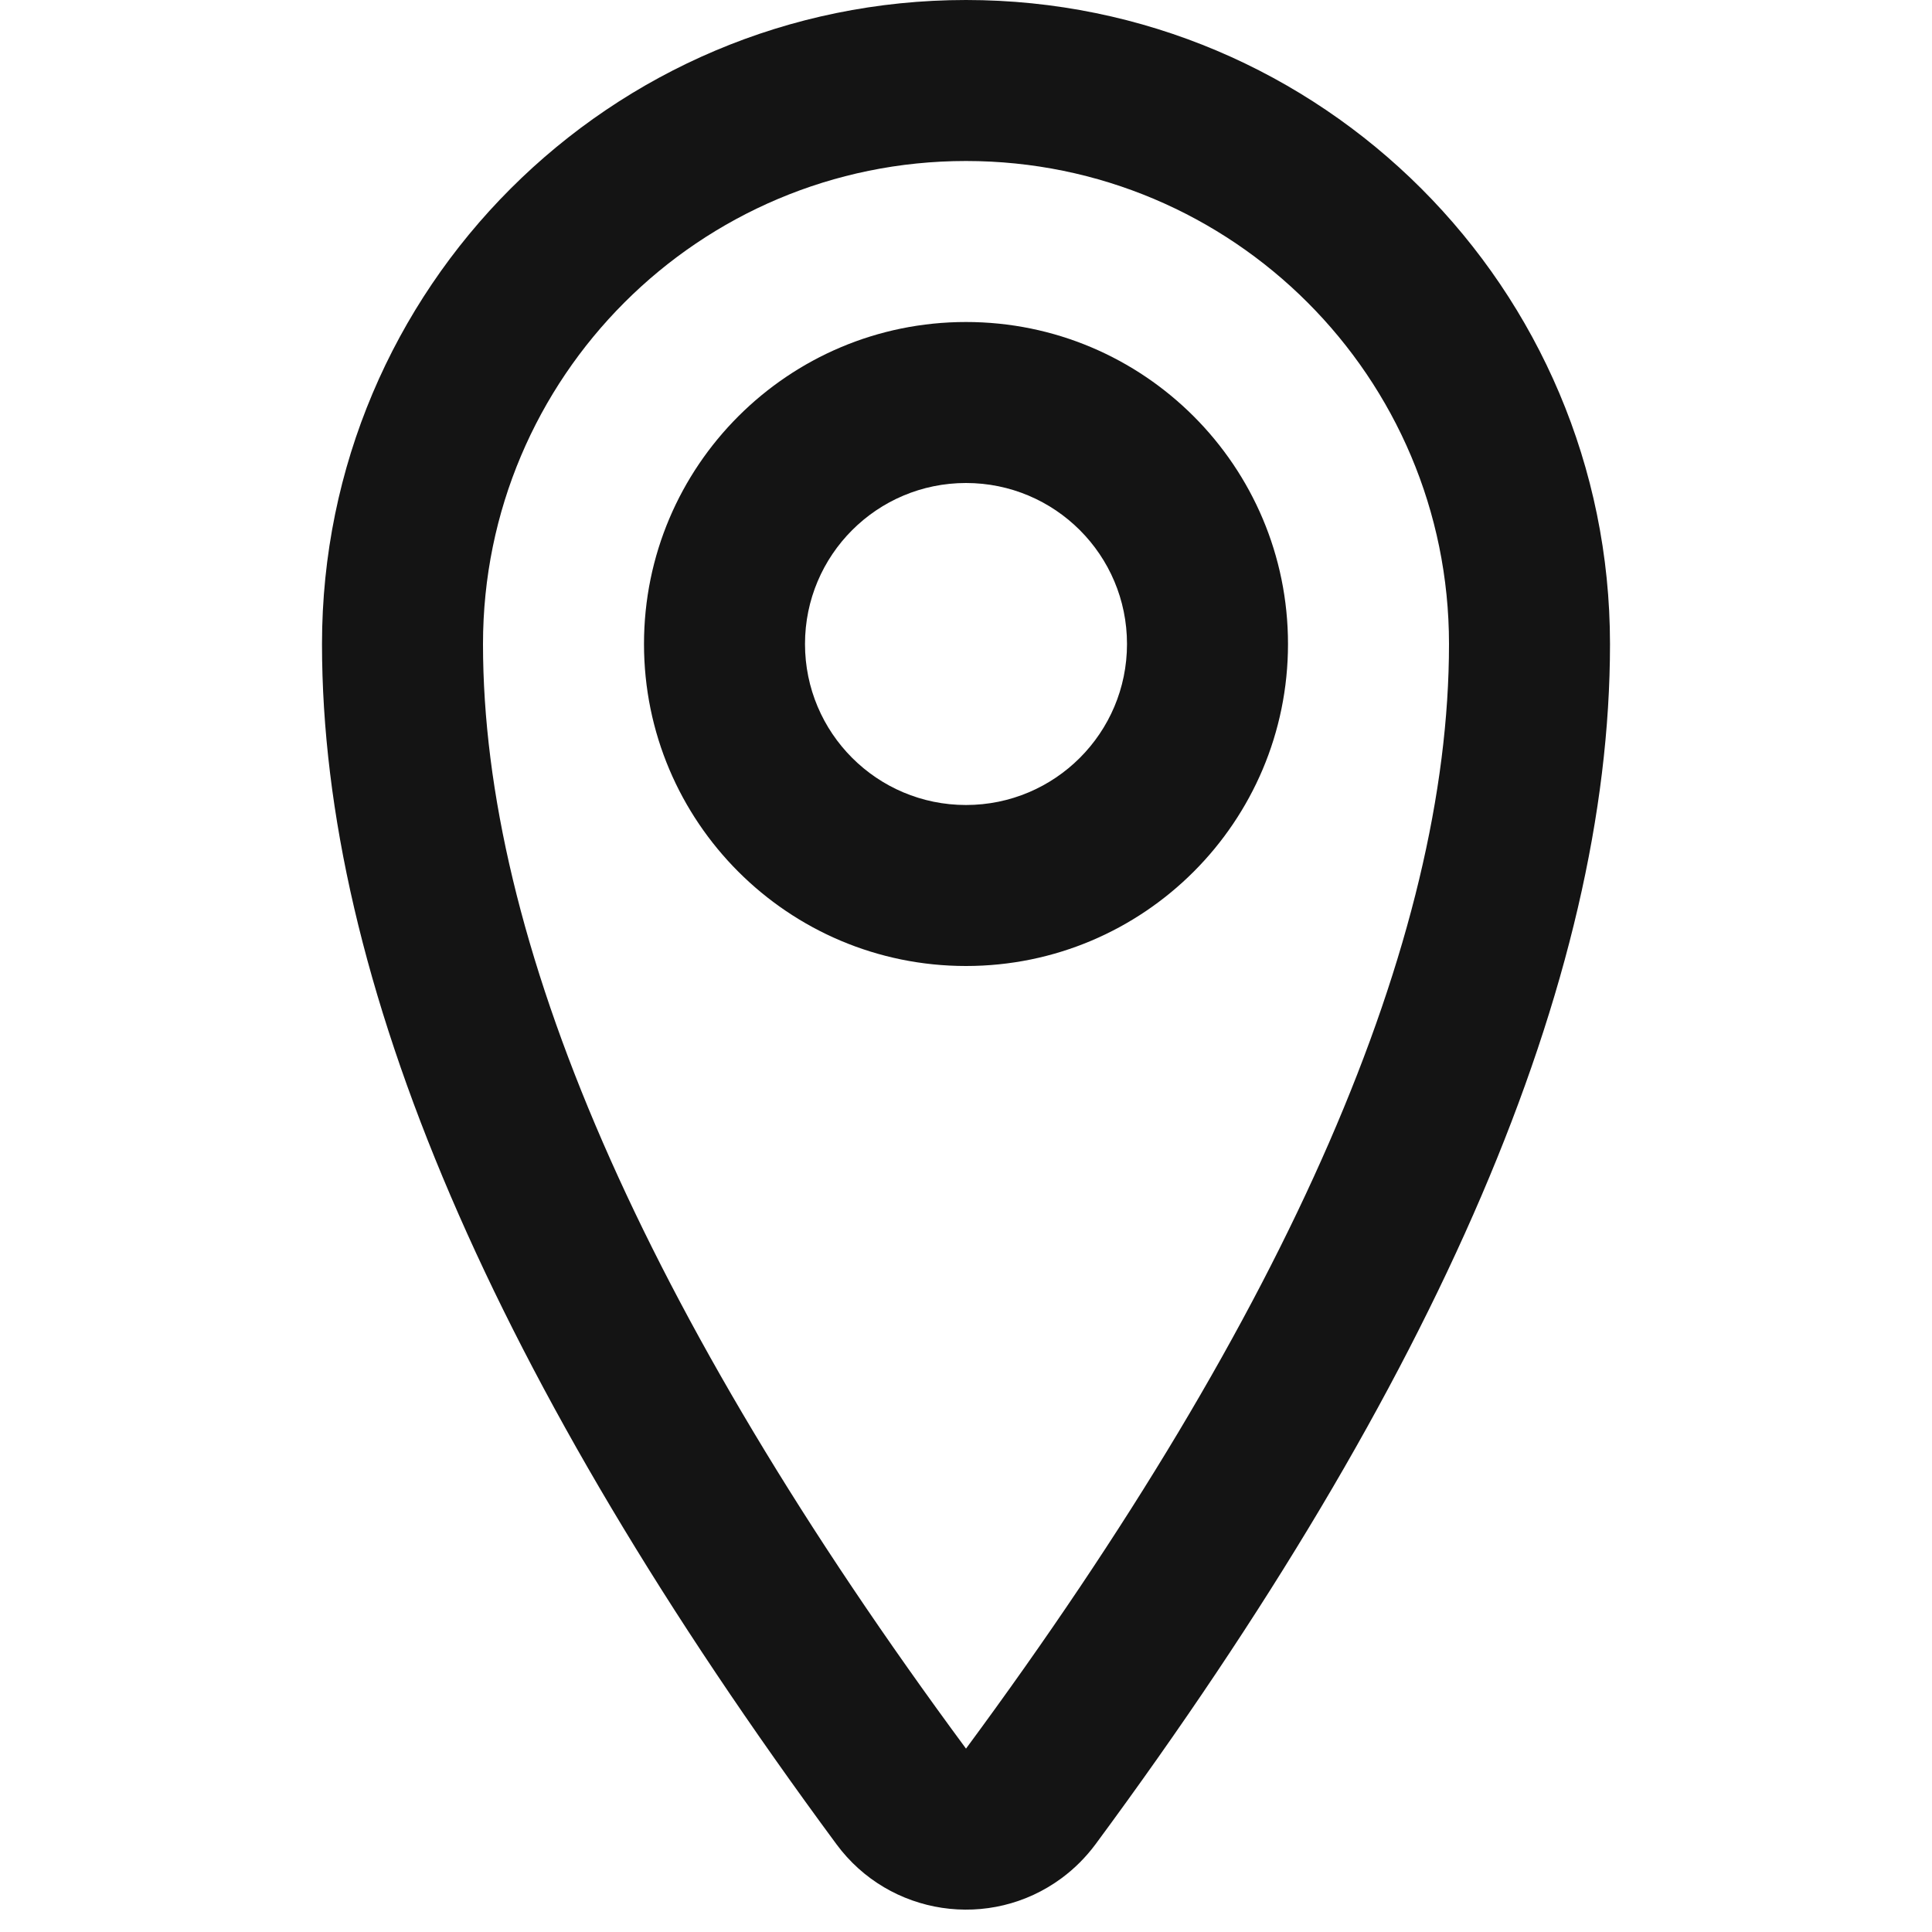 <?xml version="1.0" encoding="UTF-8"?>
<svg width="24px" height="24px" viewBox="0 0 24 24" version="1.1" xmlns="http://www.w3.org/2000/svg" xmlns:xlink="http://www.w3.org/1999/xlink">
    <!-- Generator: Sketch 48.1 (47250) - http://www.bohemiancoding.com/sketch -->
    <title>Icon / pin / bold / rounded</title>
    <desc>Created with Sketch.</desc>
    <defs></defs>
    <g id="Symbols" stroke="none" stroke-width="1" fill="none" fill-rule="evenodd">
        <g id="Icon-/-pin-/-bold-/-rounded">
            <g id="Grid"></g>
            <path d="M18,8 C18,4.686 15.314,2 12,2 C8.686,2 6,4.686 6,8 C6,11.67 7.97,16.266 12,21.722 C16.03,16.266 18,11.67 18,8 Z M13.609,22.91 C13.49,23.07 13.349,23.212 13.188,23.331 C12.3,23.987 11.047,23.799 10.391,22.91 C6.13,17.141 4,12.171 4,8 C4,3.582 7.582,0 12,0 C16.418,0 20,3.582 20,8 C20,12.171 17.87,17.141 13.609,22.91 Z" id="Oval-2" fill="#141414" fill-rule="nonzero"></path>
            <path d="M12,10 C13.105,10 14,9.105 14,8 C14,6.895 13.105,6 12,6 C10.895,6 10,6.895 10,8 C10,9.105 10.895,10 12,10 Z M12,12 C9.791,12 8,10.209 8,8 C8,5.791 9.791,4 12,4 C14.209,4 16,5.791 16,8 C16,10.209 14.209,12 12,12 Z" id="Oval" fill="#141414" fill-rule="nonzero"></path>
        </g>
    </g>
</svg>